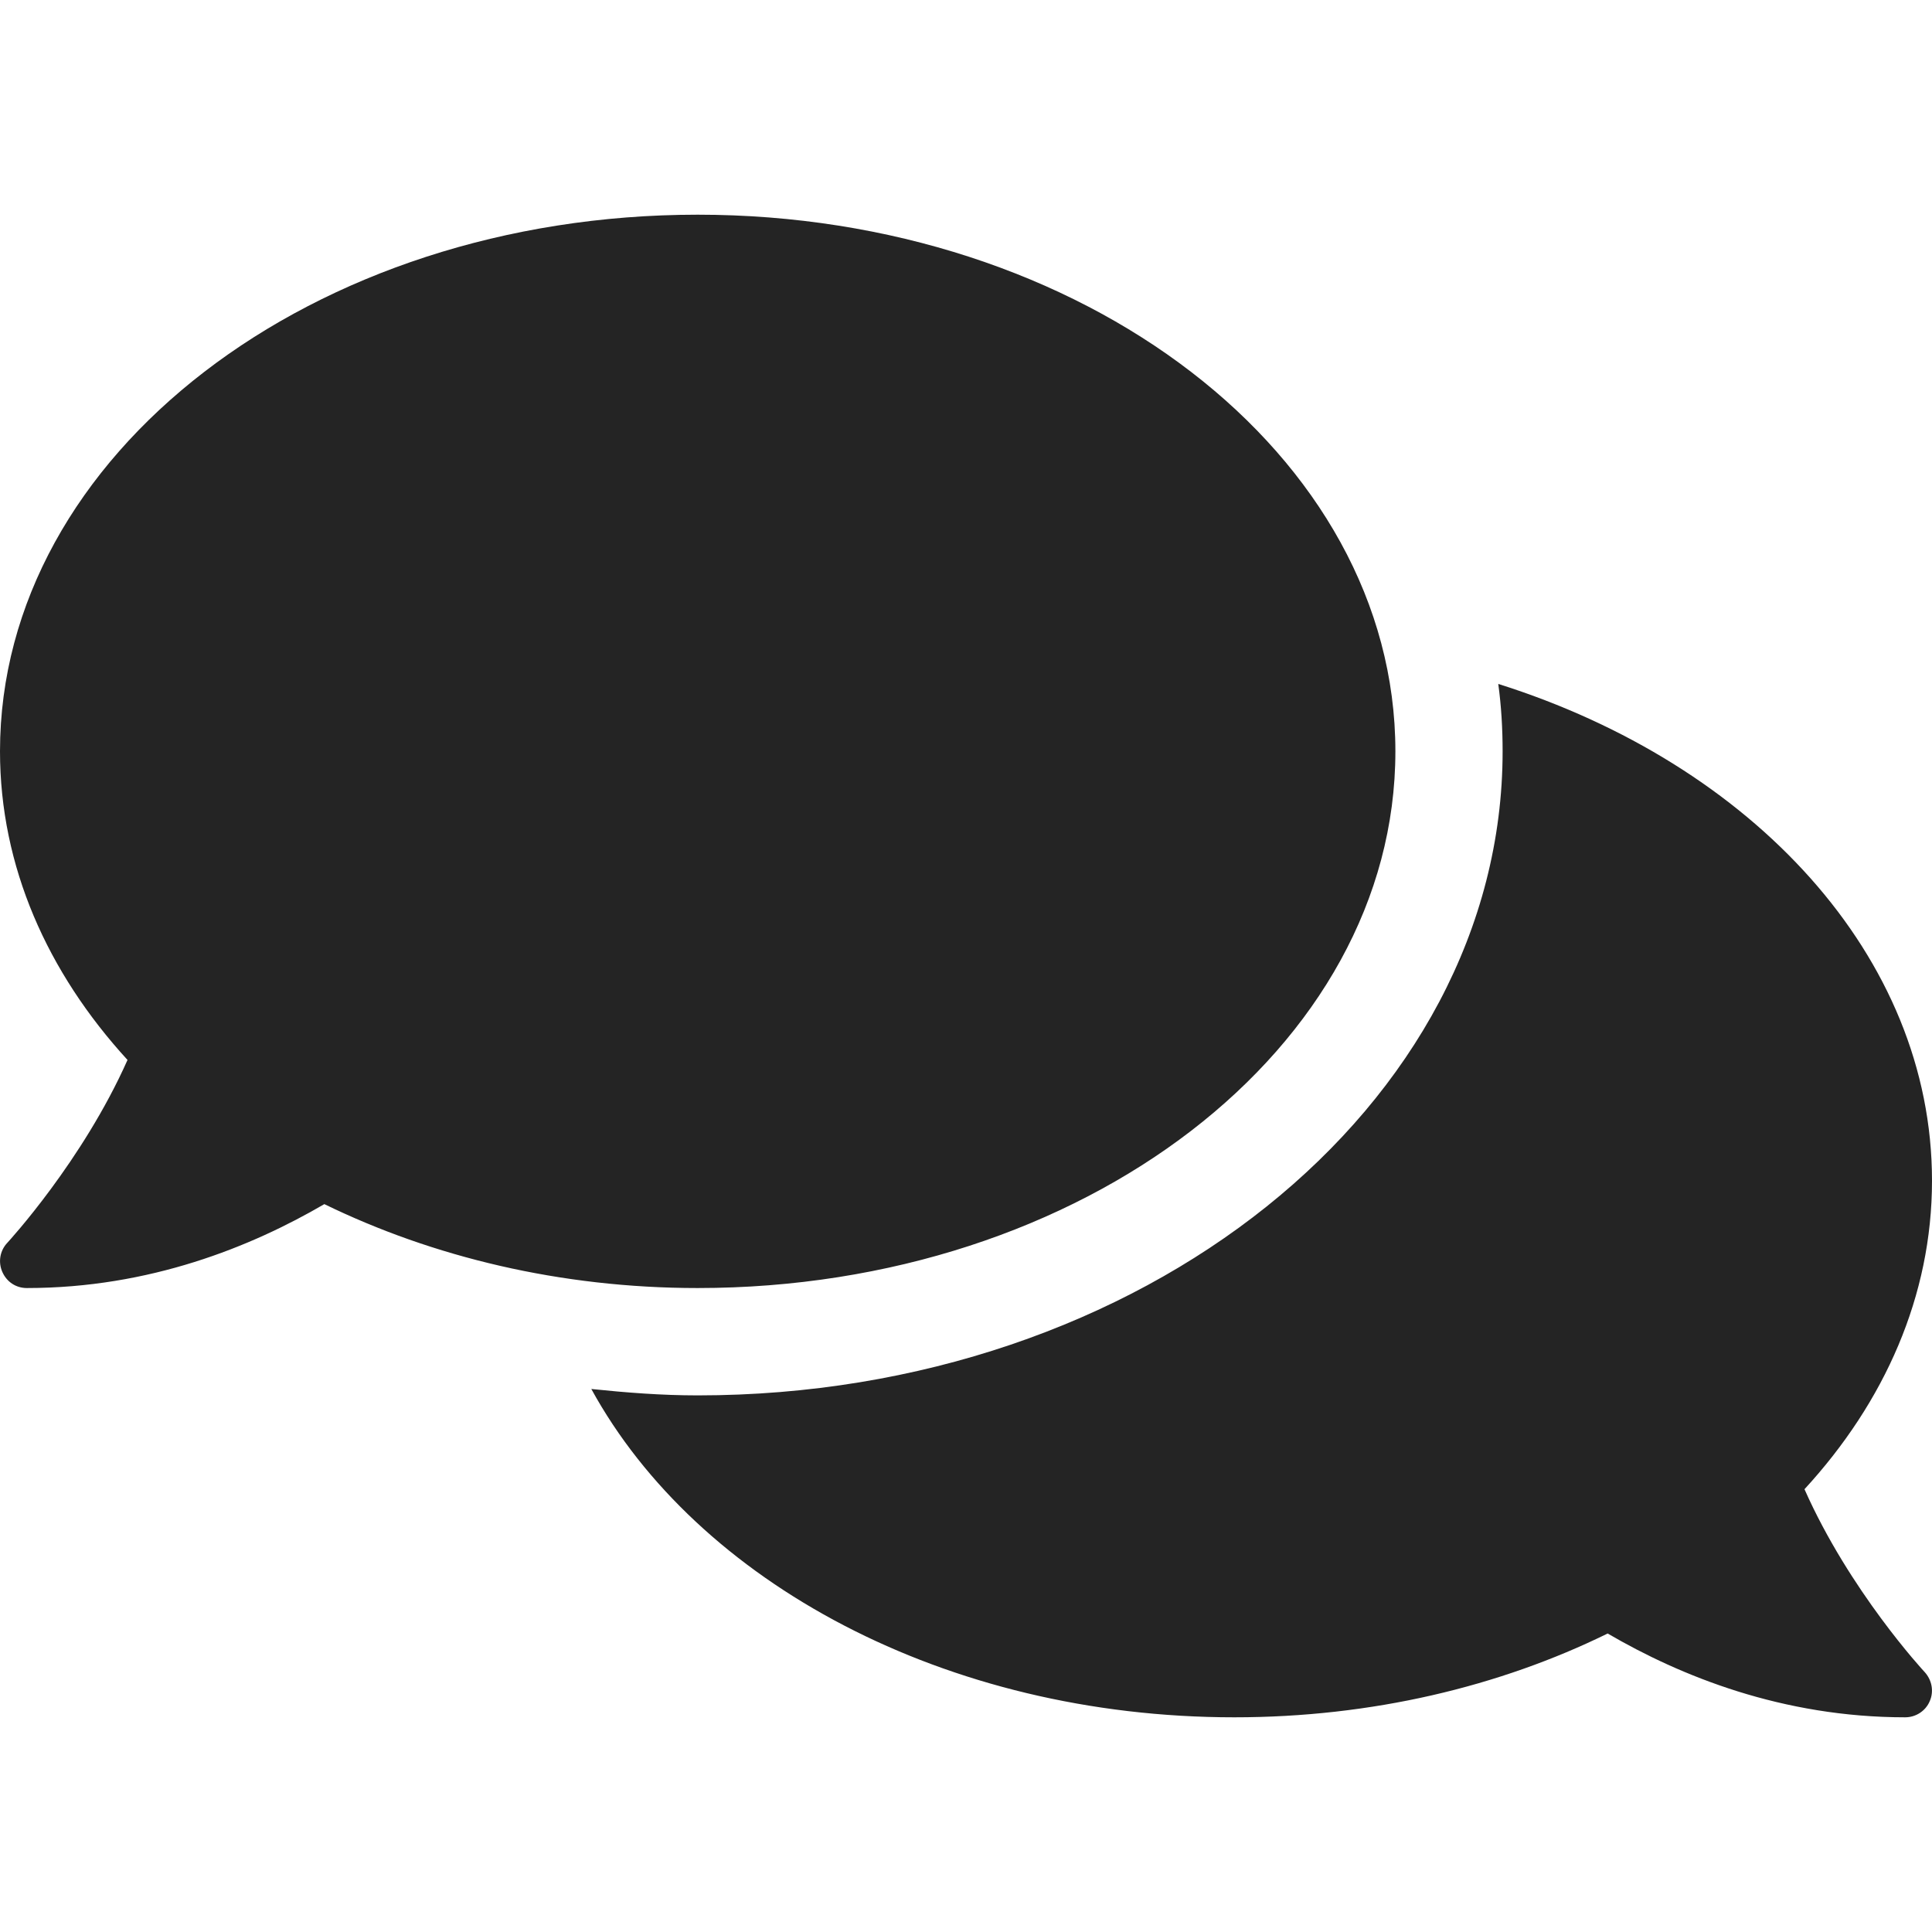 <svg width="16" height="16" viewBox="0 0 16 16" fill="none" xmlns="http://www.w3.org/2000/svg">
<g id="Icon Set - Travel">
<path id="Vector" d="M11.556 6.222C11.556 3.767 8.969 1.778 5.778 1.778C2.586 1.778 0 3.767 0 6.222C0 7.175 0.392 8.053 1.056 8.778C0.683 9.617 0.069 10.283 0.061 10.292C0 10.356 -0.017 10.45 0.019 10.533C0.056 10.617 0.133 10.667 0.222 10.667C1.239 10.667 2.081 10.325 2.686 9.972C3.581 10.408 4.639 10.667 5.778 10.667C8.969 10.667 11.556 8.678 11.556 6.222ZM14.944 12.333C15.608 11.611 16 10.731 16 9.778C16 7.92 14.514 6.328 12.408 5.664C12.433 5.847 12.444 6.033 12.444 6.222C12.444 9.164 9.453 11.556 5.778 11.556C5.478 11.556 5.186 11.533 4.897 11.503C5.772 13.1 7.828 14.222 10.222 14.222C11.361 14.222 12.419 13.967 13.314 13.528C13.919 13.881 14.761 14.222 15.778 14.222C15.867 14.222 15.947 14.169 15.981 14.089C16.017 14.008 16 13.914 15.939 13.847C15.931 13.839 15.317 13.175 14.944 12.333Z" fill="#242424"/>
</g>
</svg>
